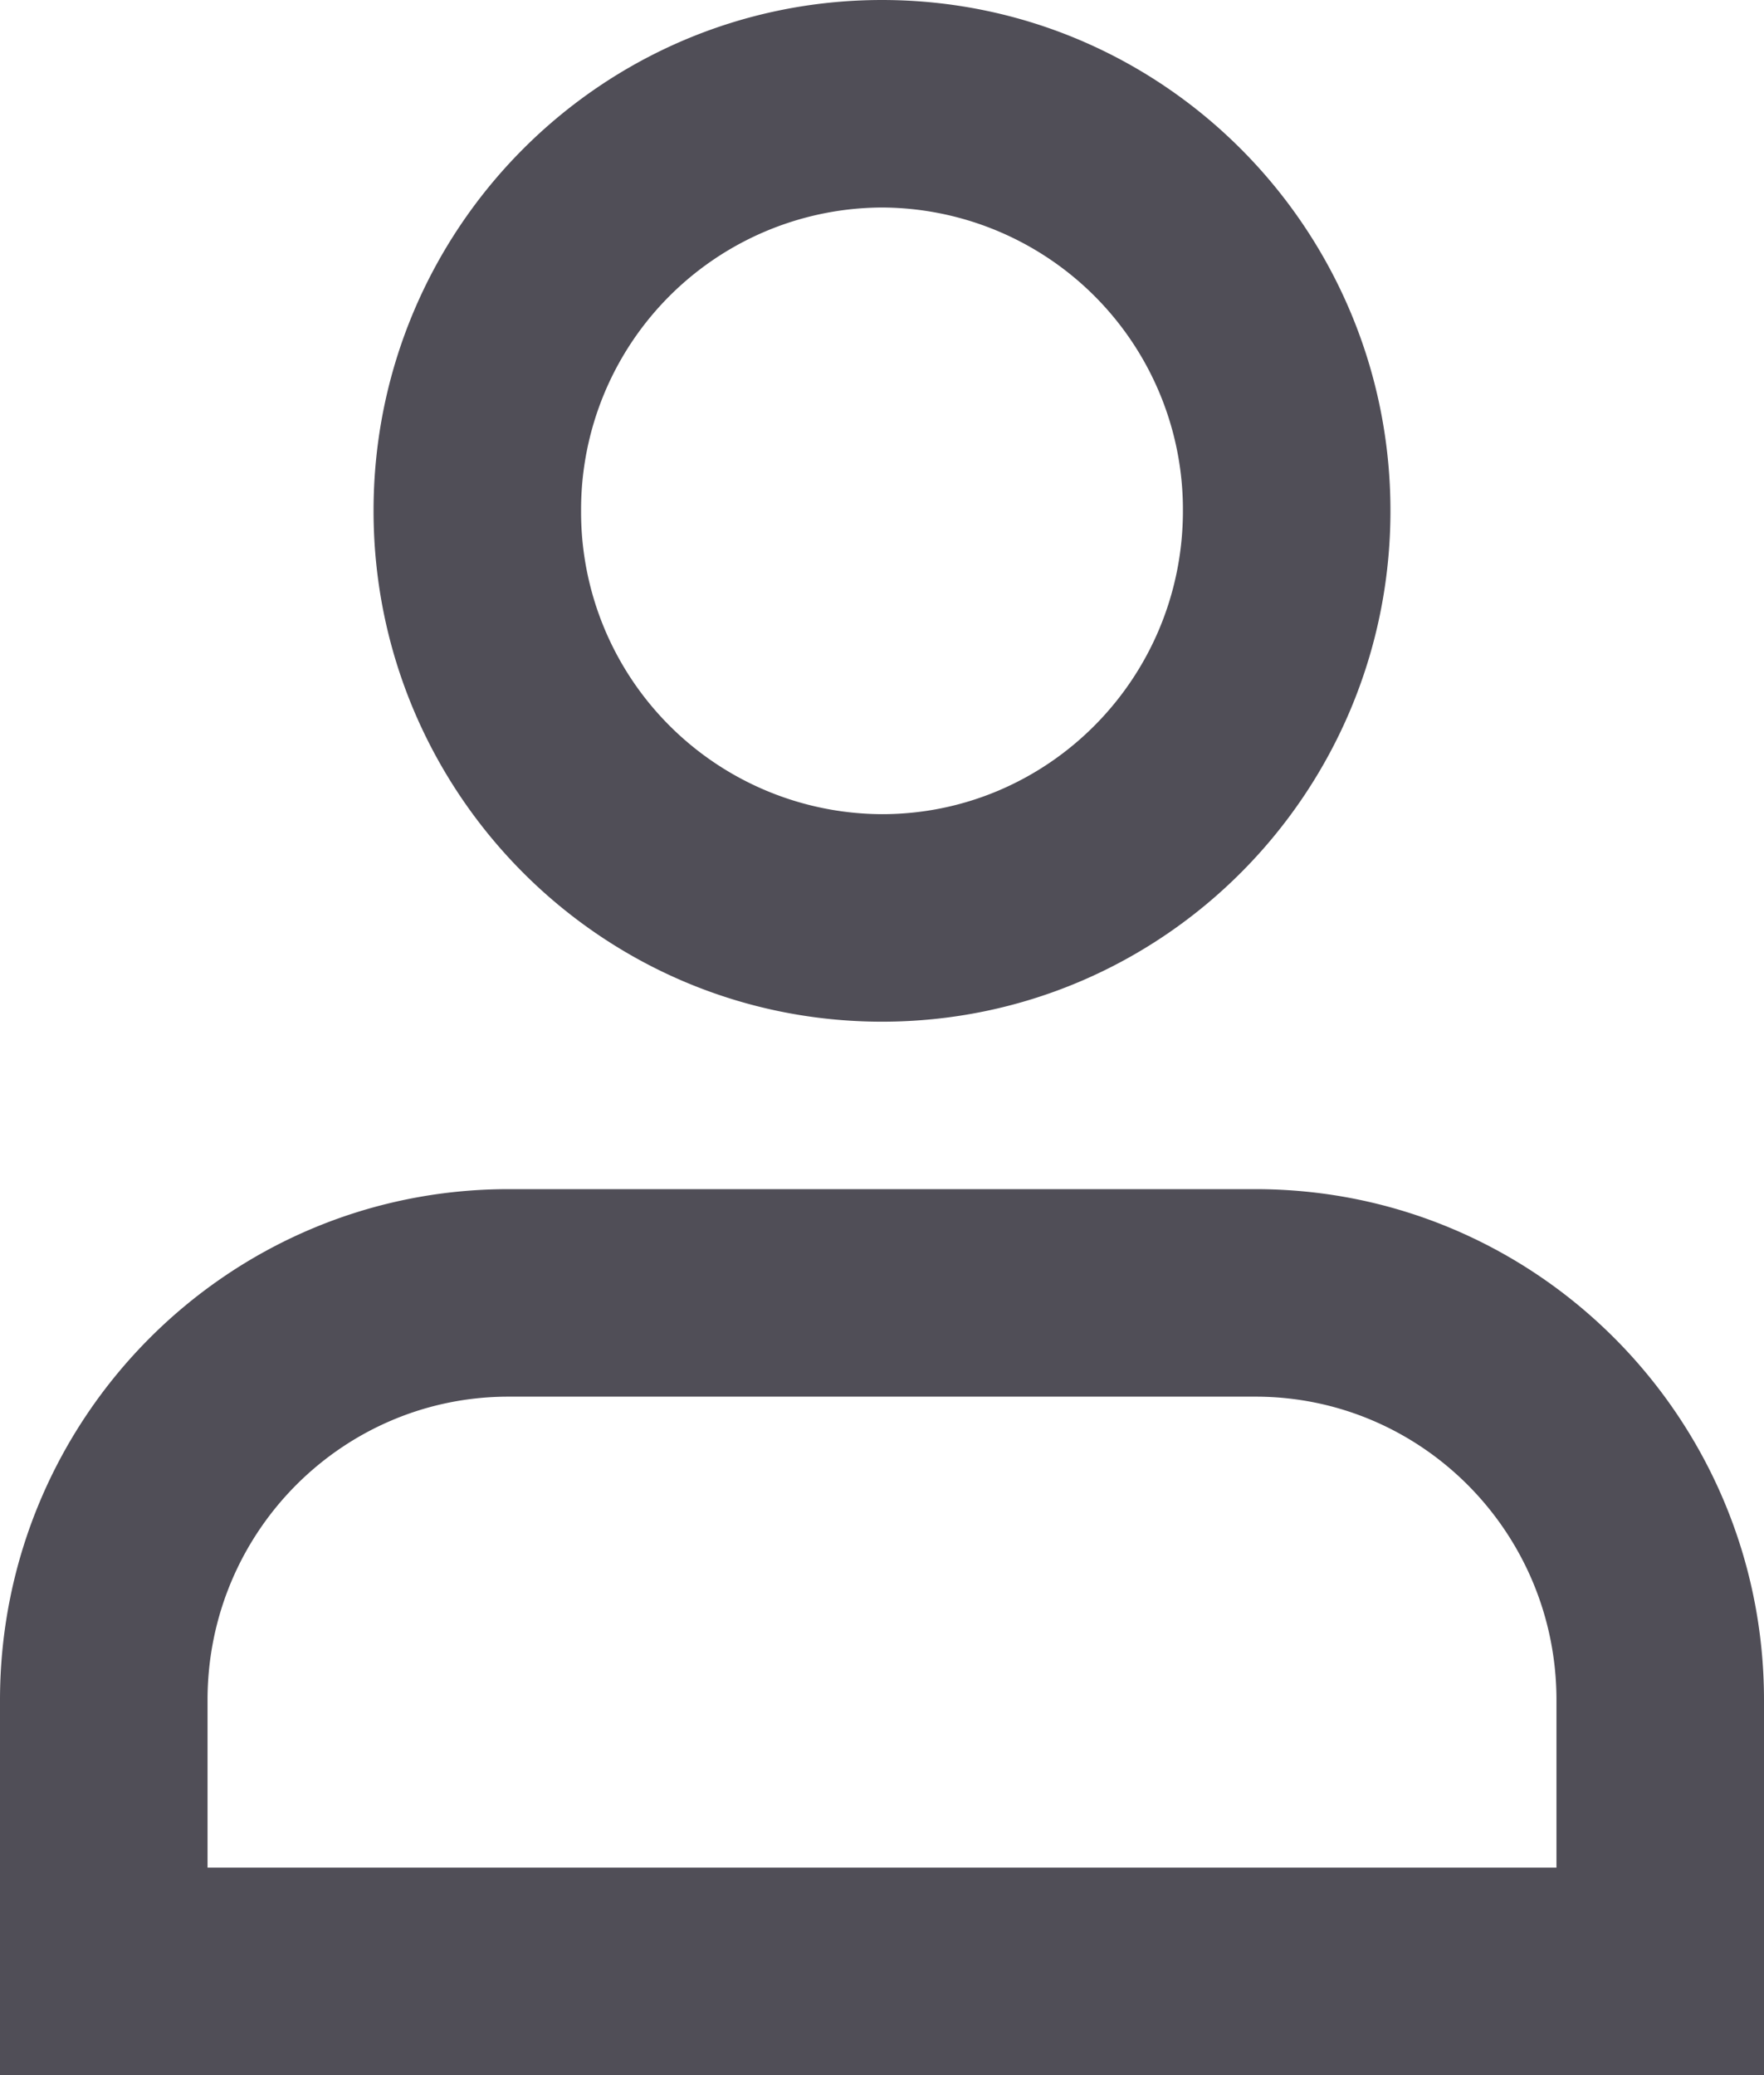 <svg width="17" height="20" fill="none" xmlns="http://www.w3.org/2000/svg"><path fill-rule="evenodd" clip-rule="evenodd" d="M8.5 2a2.911 2.911 0 00-2.9 2.923 2.911 2.911 0 002.9 2.924c1.596 0 2.9-1.303 2.9-2.924A2.911 2.911 0 008.5 2zM3.6 4.923C3.6 2.21 5.788 0 8.5 0s4.9 2.21 4.9 4.923c0 2.714-2.188 4.924-4.9 4.924s-4.9-2.21-4.9-4.924zm1.3 8.538c-1.596 0-2.9 1.303-2.9 2.925V18h13v-1.614c0-1.621-1.304-2.925-2.9-2.925H4.9zM0 16.386c0-2.714 2.188-4.925 4.9-4.925h7.2c2.712 0 4.9 2.21 4.9 4.925V20H0v-3.614z" fill="#504E57"/></svg>